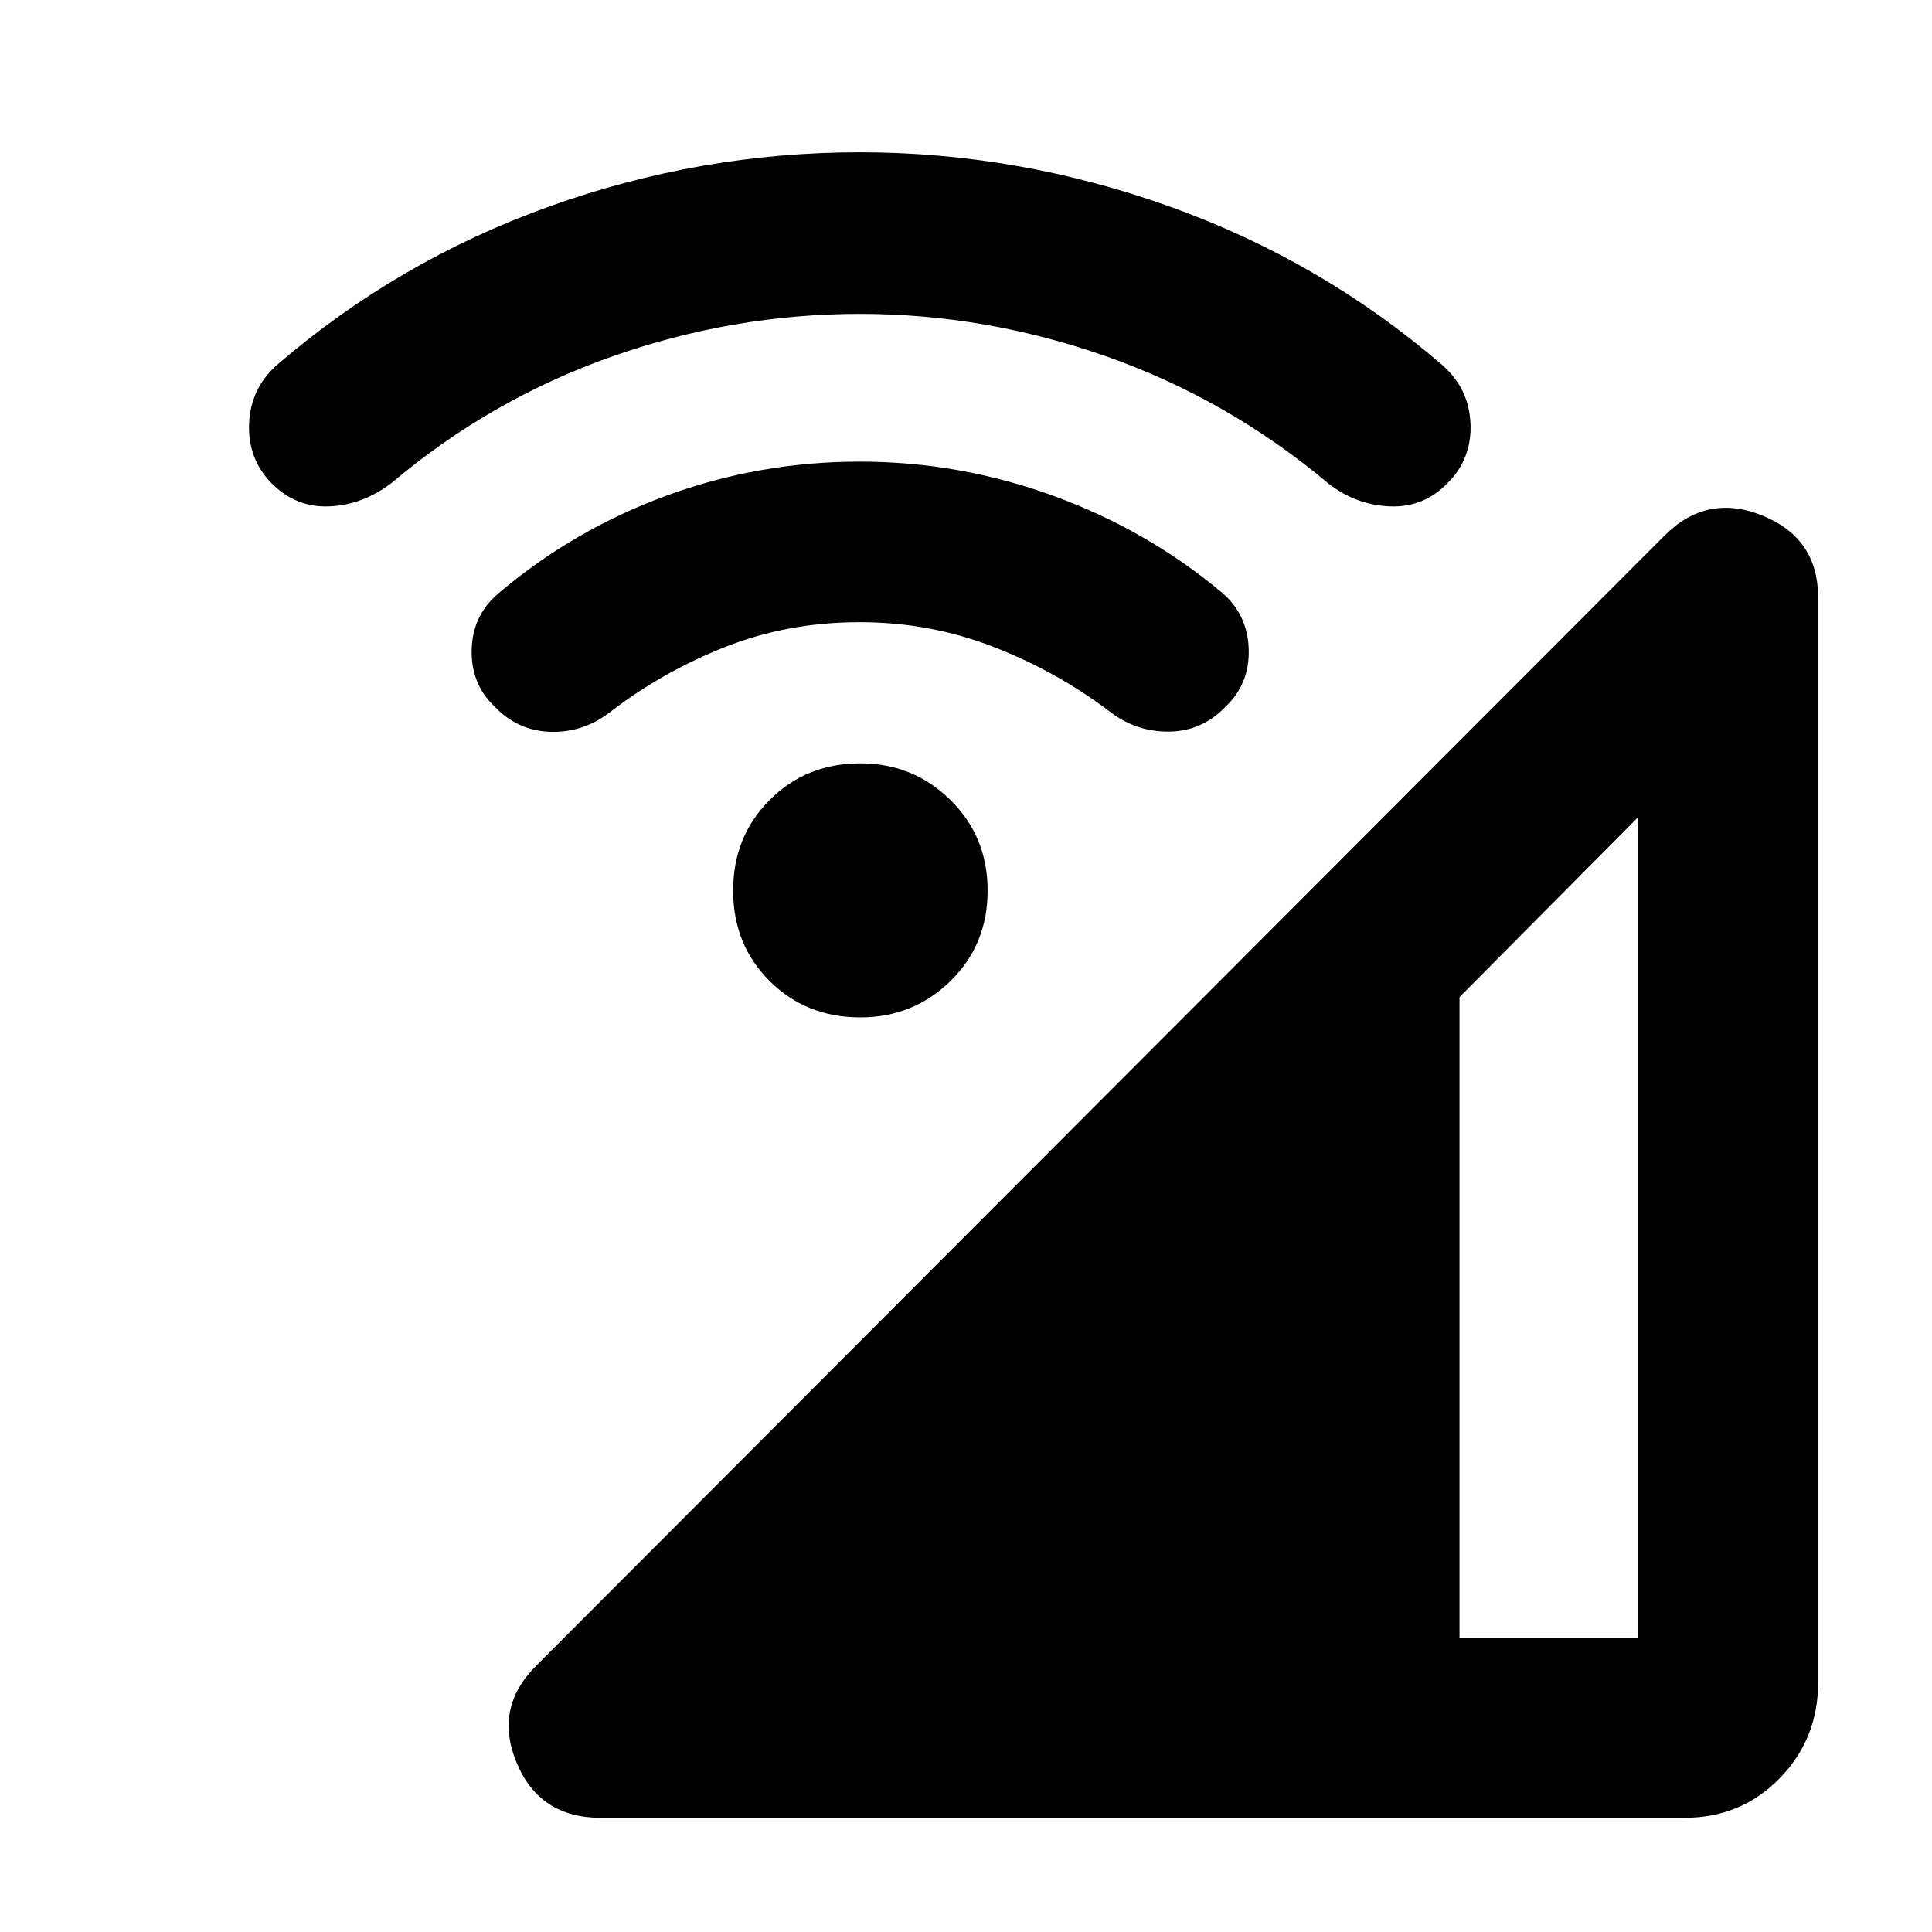 <svg xmlns="http://www.w3.org/2000/svg" height="40" viewBox="0 -960 960 960" width="40"><path d="M298.43-56.75q-30.33 0-41.71-27.35-11.39-27.35 9.87-48.37L827.12-693.9q21.1-21.1 48.69-9.88 27.6 11.21 27.6 40.63v539.24q0 28-19.14 47.58t-47.18 19.58H298.43Zm426.79-89.26h88.77v-407.95l-88.77 89.43v318.52Zm-297.7-308.46q-26.95 0-45.09-18.06-18.14-18.06-18.14-44.93 0-26.79 18.14-45.01t45.09-18.22q26.28 0 44.76 18.22 18.47 18.22 18.47 45.01 0 26.87-18.47 44.93-18.48 18.06-44.76 18.06Zm-.33-196.37q-35.73 0-66.88 12.32t-57.21 32.37q-13.08 10.17-29.32 9.8-16.25-.38-27.86-12.39-12.04-11.36-11.54-28.62.5-17.27 13.67-28.11 36.81-31.2 82.94-48.18 46.13-16.97 96.2-16.97 49.48 0 96.16 16.97 46.68 16.98 83.91 48.18 12.69 10.86 13.22 28.06.53 17.19-11.55 28.61-11.57 12.07-27.82 12.33-16.25.25-29.33-9.68-26.29-20.05-57.99-32.37-31.7-12.32-66.6-12.32Zm.12-153.19q-63.22 0-123.39 21.25t-109.3 62.72q-14.41 11-31.04 11.67-16.64.67-28.7-11.54-11.81-12.11-11.1-29.57.71-17.46 13.81-29.13 60.02-51.69 135.13-78.7 75.11-27 154.47-27 78.77 0 154.14 27 75.36 27.01 135.3 78.7 13.33 11.67 14.05 29.13.71 17.46-11.37 29.54-11.84 12.24-28.71 11.57-16.88-.67-30.62-11.43-49.69-41.72-109.94-62.97-60.26-21.24-122.73-21.24Z"/></svg>